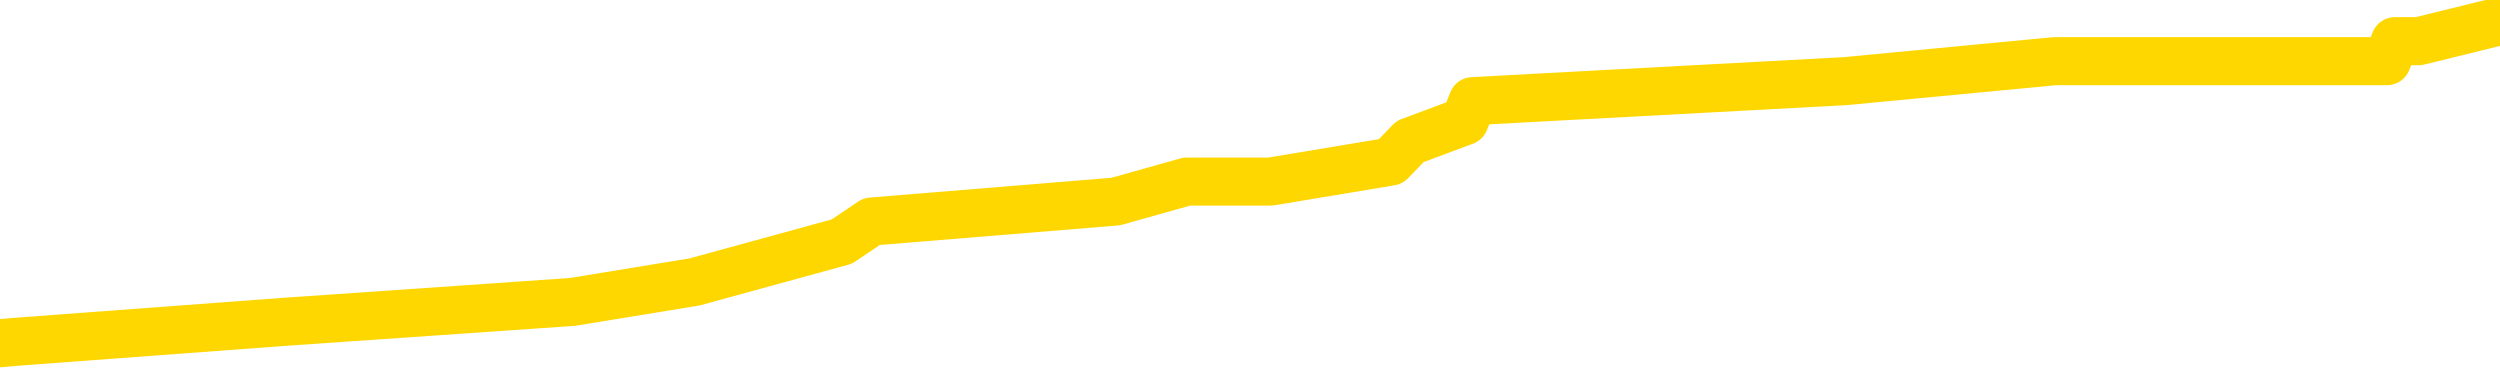 <svg xmlns="http://www.w3.org/2000/svg" version="1.1" viewBox="0 0 6500 1000">
	<path fill="none" stroke="gold" stroke-width="125" stroke-linecap="round" stroke-linejoin="round" d="M0 9440  L-70456 9440 L-70271 9387 L-69781 9283 L-69488 9231 L-69176 9127 L-68942 9075 L-68889 8970 L-68829 8866 L-68676 8814 L-68636 8710 L-68503 8657 L-68210 8605 L-67670 8605 L-67059 8553 L-67012 8553 L-66371 8501 L-66338 8501 L-65813 8501 L-65680 8449 L-65290 8345 L-64962 8240 L-64844 8136 L-64633 8032 L-63916 8032 L-63346 7980 L-63239 7980 L-63065 7928 L-62843 7823 L-62442 7771 L-62416 7667 L-61488 7563 L-61401 7458 L-61318 7354 L-61248 7250 L-60951 7198 L-60799 7093 L-58909 7145 L-58808 7145 L-58546 7145 L-58252 7198 L-58111 7093 L-57862 7093 L-57826 7041 L-57668 6989 L-57204 6885 L-56951 6833 L-56739 6728 L-56488 6676 L-56139 6624 L-55212 6520 L-55118 6416 L-54707 6363 L-53536 6259 L-52347 6207 L-52255 6103 L-52227 5998 L-51961 5894 L-51662 5790 L-51534 5686 L-51496 5581 L-50682 5581 L-50298 5633 L-49237 5686 L-49176 5686 L-48911 6728 L-48440 7719 L-48247 8710 L-47983 9700 L-47647 9648 L-47511 9596 L-47056 9544 L-46312 9492 L-46295 9440 L-46130 9335 L-46061 9335 L-45545 9283 L-44517 9283 L-44320 9231 L-43832 9179 L-43470 9127 L-43061 9127 L-42676 9179 L-40972 9179 L-40874 9179 L-40802 9179 L-40741 9179 L-40557 9127 L-40220 9127 L-39579 9075 L-39503 9022 L-39441 9022 L-39255 8970 L-39175 8970 L-38998 8918 L-38979 8866 L-38749 8866 L-38361 8814 L-37472 8814 L-37433 8762 L-37345 8710 L-37317 8605 L-36309 8553 L-36159 8449 L-36135 8397 L-36002 8345 L-35963 8293 L-34704 8240 L-34646 8240 L-34107 8188 L-34054 8188 L-34007 8188 L-33612 8136 L-33473 8084 L-33273 8032 L-33126 8032 L-32962 8032 L-32685 8084 L-32326 8084 L-31774 8032 L-31129 7980 L-30870 7875 L-30716 7823 L-30315 7771 L-30275 7719 L-30155 7667 L-30093 7719 L-30079 7719 L-29985 7719 L-29692 7667 L-29541 7458 L-29210 7354 L-29132 7250 L-29057 7198 L-28830 7041 L-28764 6937 L-28536 6833 L-28483 6728 L-28319 6676 L-27313 6624 L-27130 6572 L-26579 6520 L-26186 6416 L-25788 6363 L-24938 6259 L-24860 6207 L-24281 6155 L-23839 6155 L-23598 6103 L-23441 6103 L-23040 5998 L-23020 5998 L-22575 5946 L-22169 5894 L-22034 5790 L-21858 5686 L-21722 5581 L-21472 5477 L-20472 5425 L-20390 5373 L-20254 5321 L-20216 5269 L-19326 5216 L-19110 5164 L-18667 5112 L-18549 5060 L-18493 5008 L-17816 5008 L-17716 4956 L-17687 4956 L-16345 4904 L-15940 4851 L-15900 4799 L-14972 4747 L-14874 4695 L-14741 4643 L-14336 4591 L-14310 4539 L-14217 4486 L-14001 4434 L-13590 4330 L-12436 4226 L-12145 4122 L-12116 4017 L-11508 3965 L-11258 3861 L-11238 3809 L-10309 3757 L-10257 3652 L-10135 3600 L-10117 3496 L-9962 3444 L-9786 3339 L-9650 3287 L-9593 3235 L-9485 3183 L-9400 3131 L-9167 3079 L-9092 3027 L-8783 2974 L-8666 2922 L-8496 2870 L-8405 2818 L-8302 2818 L-8279 2766 L-8202 2766 L-8104 2662 L-7737 2610 L-7632 2557 L-7129 2505 L-6677 2453 L-6639 2401 L-6615 2349 L-6574 2297 L-6445 2245 L-6344 2192 L-5903 2140 L-5621 2088 L-5028 2036 L-4898 1984 L-4623 1880 L-4471 1827 L-4318 1775 L-4233 1671 L-4155 1619 L-3969 1567 L-3918 1567 L-3891 1515 L-3811 1462 L-3788 1410 L-3504 1306 L-2901 1202 L-1905 1150 L-1607 1098 L-874 1045 L-629 993 L-539 941 L37 889 L736 837 L1488 785 L1806 733 L2189 628 L2266 576 L2901 524 L3086 472 L3174 472 L3304 472 L3616 420 L3666 368 L3808 315 L3829 263 L4797 211 L5343 159 L5821 159 L5882 159 L6206 159 L6227 107 L6289 107 L6500 55" />
</svg>
